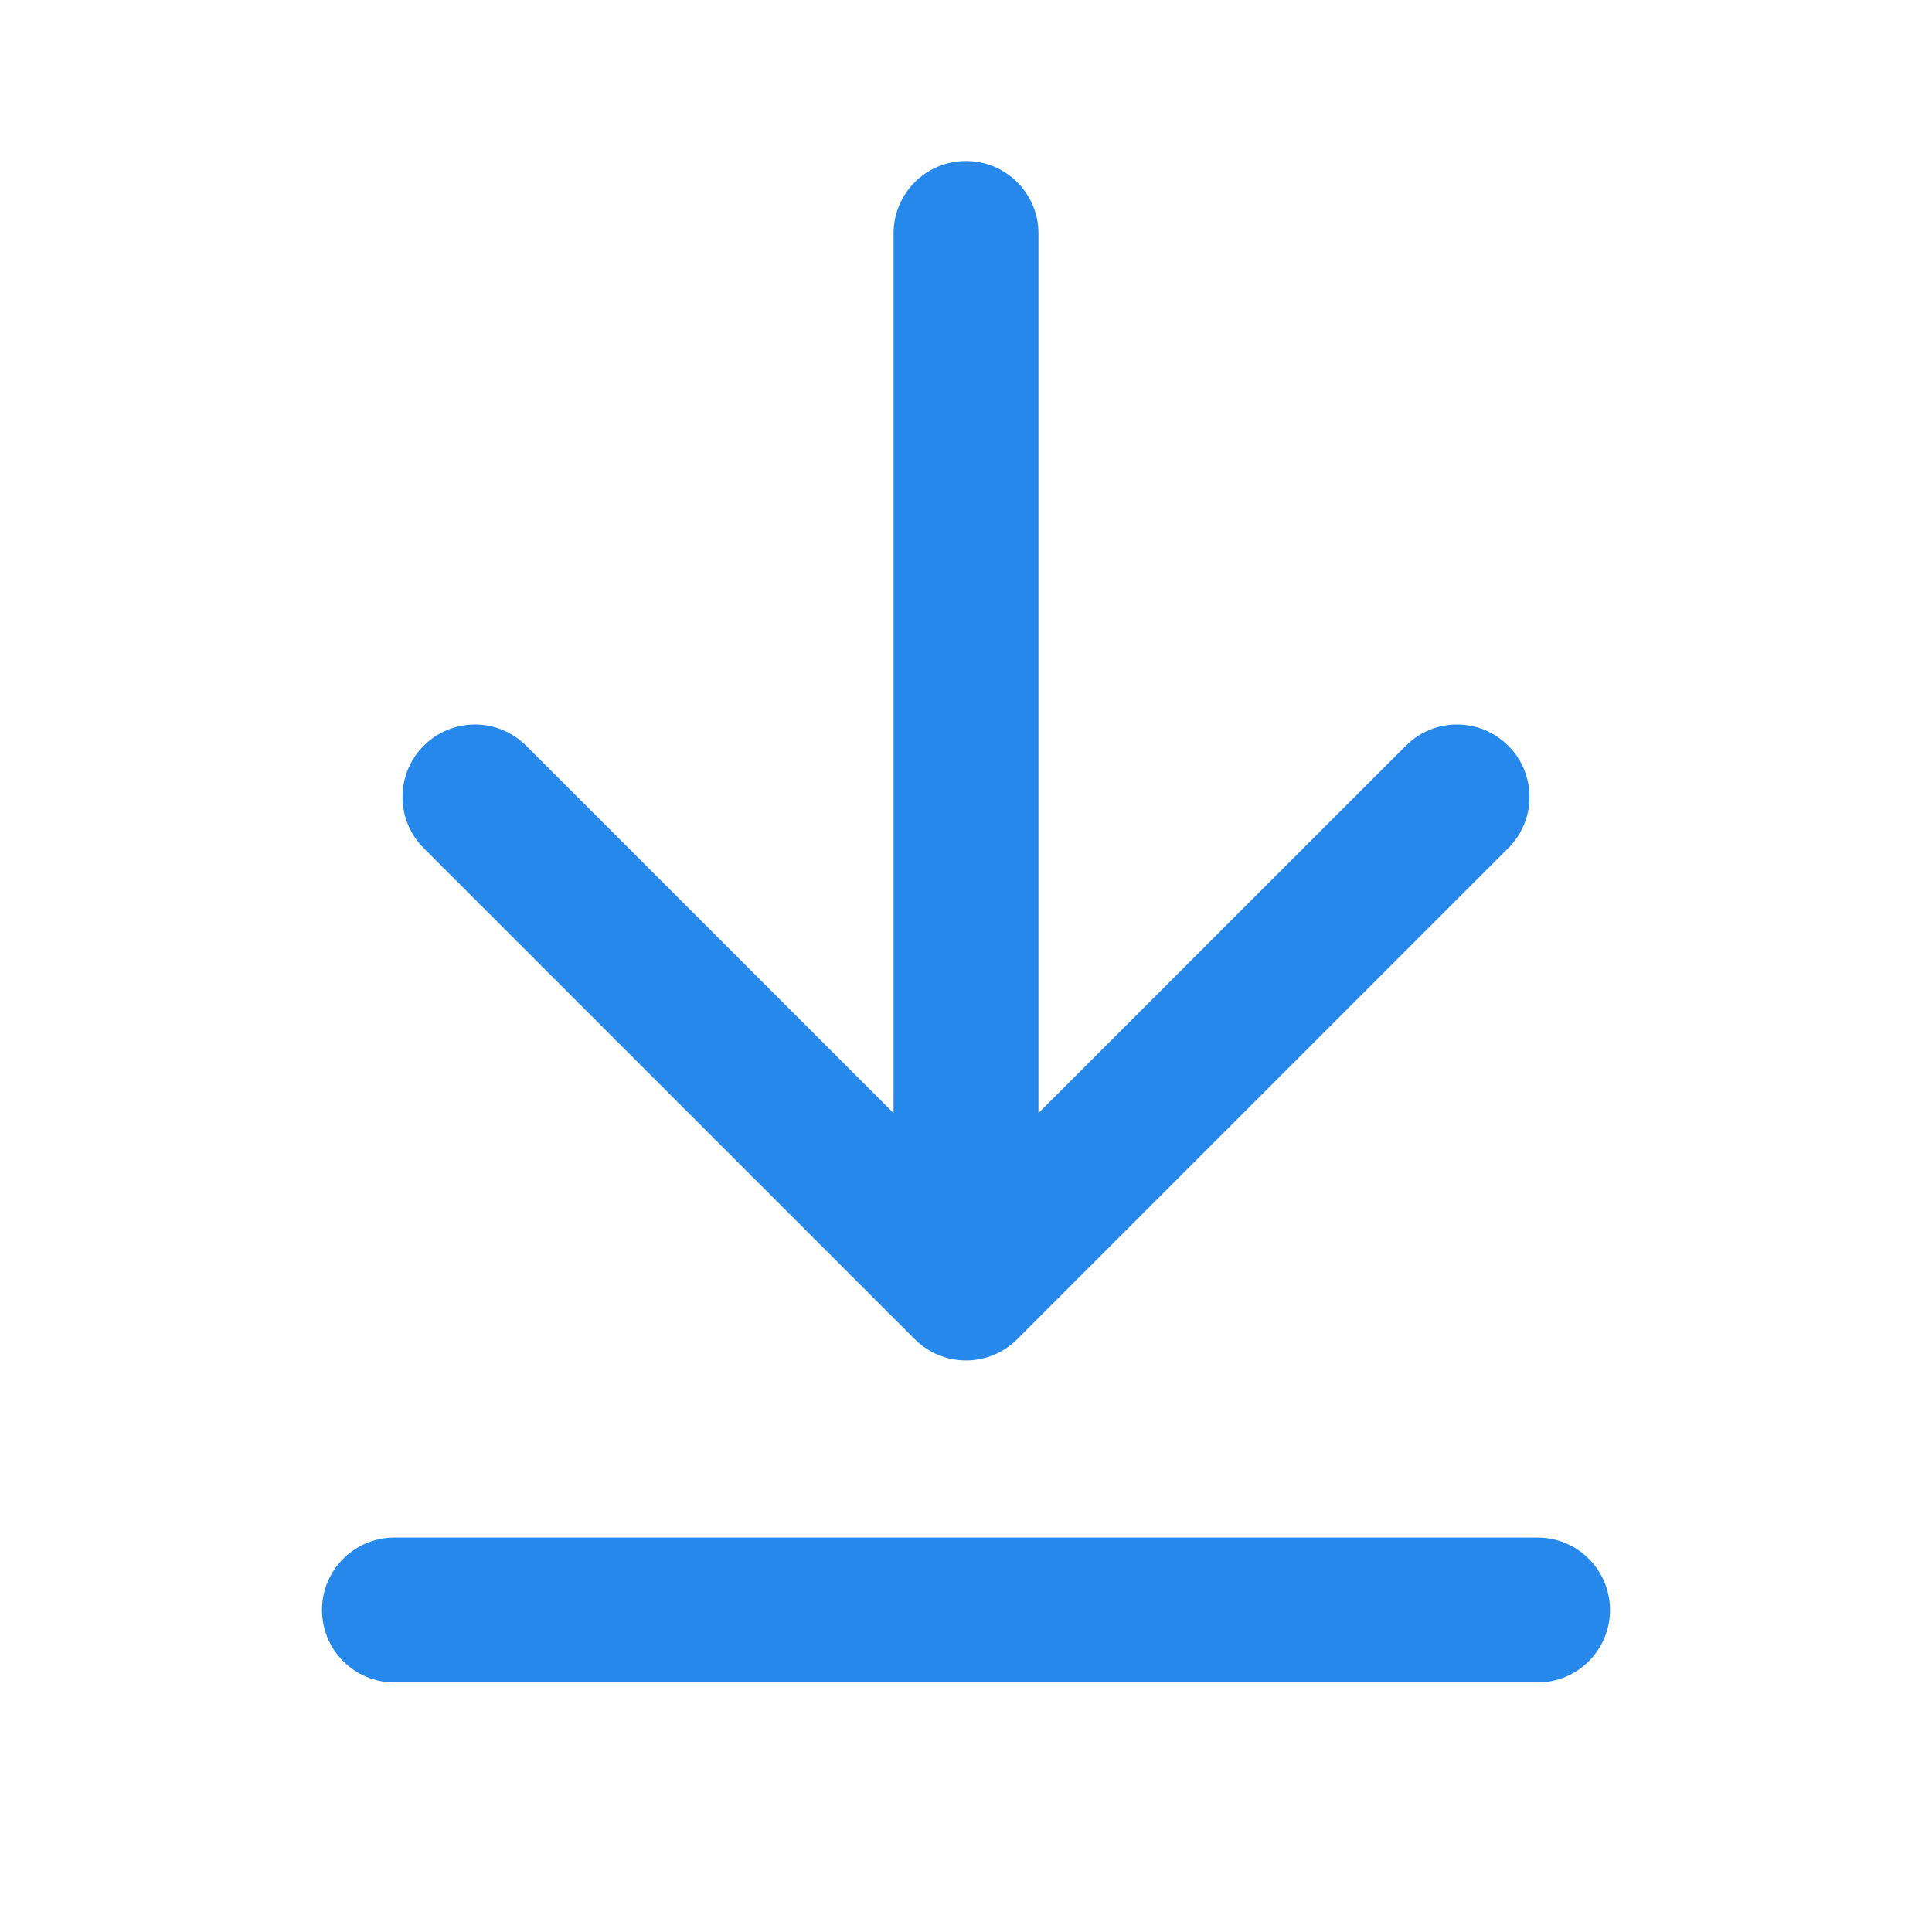 <svg width="24" height="24" viewBox="0 0 24 24" fill="none" xmlns="http://www.w3.org/2000/svg">
<path fill-rule="evenodd" clip-rule="evenodd" d="M12 2C12.497 2 12.9 2.403 12.9 2.9V13.827L17.464 9.264C17.815 8.912 18.385 8.912 18.736 9.264C19.088 9.615 19.088 10.185 18.736 10.536L12.636 16.636C12.285 16.988 11.715 16.988 11.364 16.636L5.264 10.536C4.912 10.185 4.912 9.615 5.264 9.264C5.615 8.912 6.185 8.912 6.536 9.264L11.1 13.827V2.9C11.1 2.403 11.503 2 12 2ZM4 20C4 19.503 4.403 19.1 4.9 19.1H19.1C19.597 19.1 20 19.503 20 20C20 20.497 19.597 20.9 19.1 20.9H4.9C4.403 20.9 4 20.497 4 20Z" fill="#2688EB"/>
</svg>
